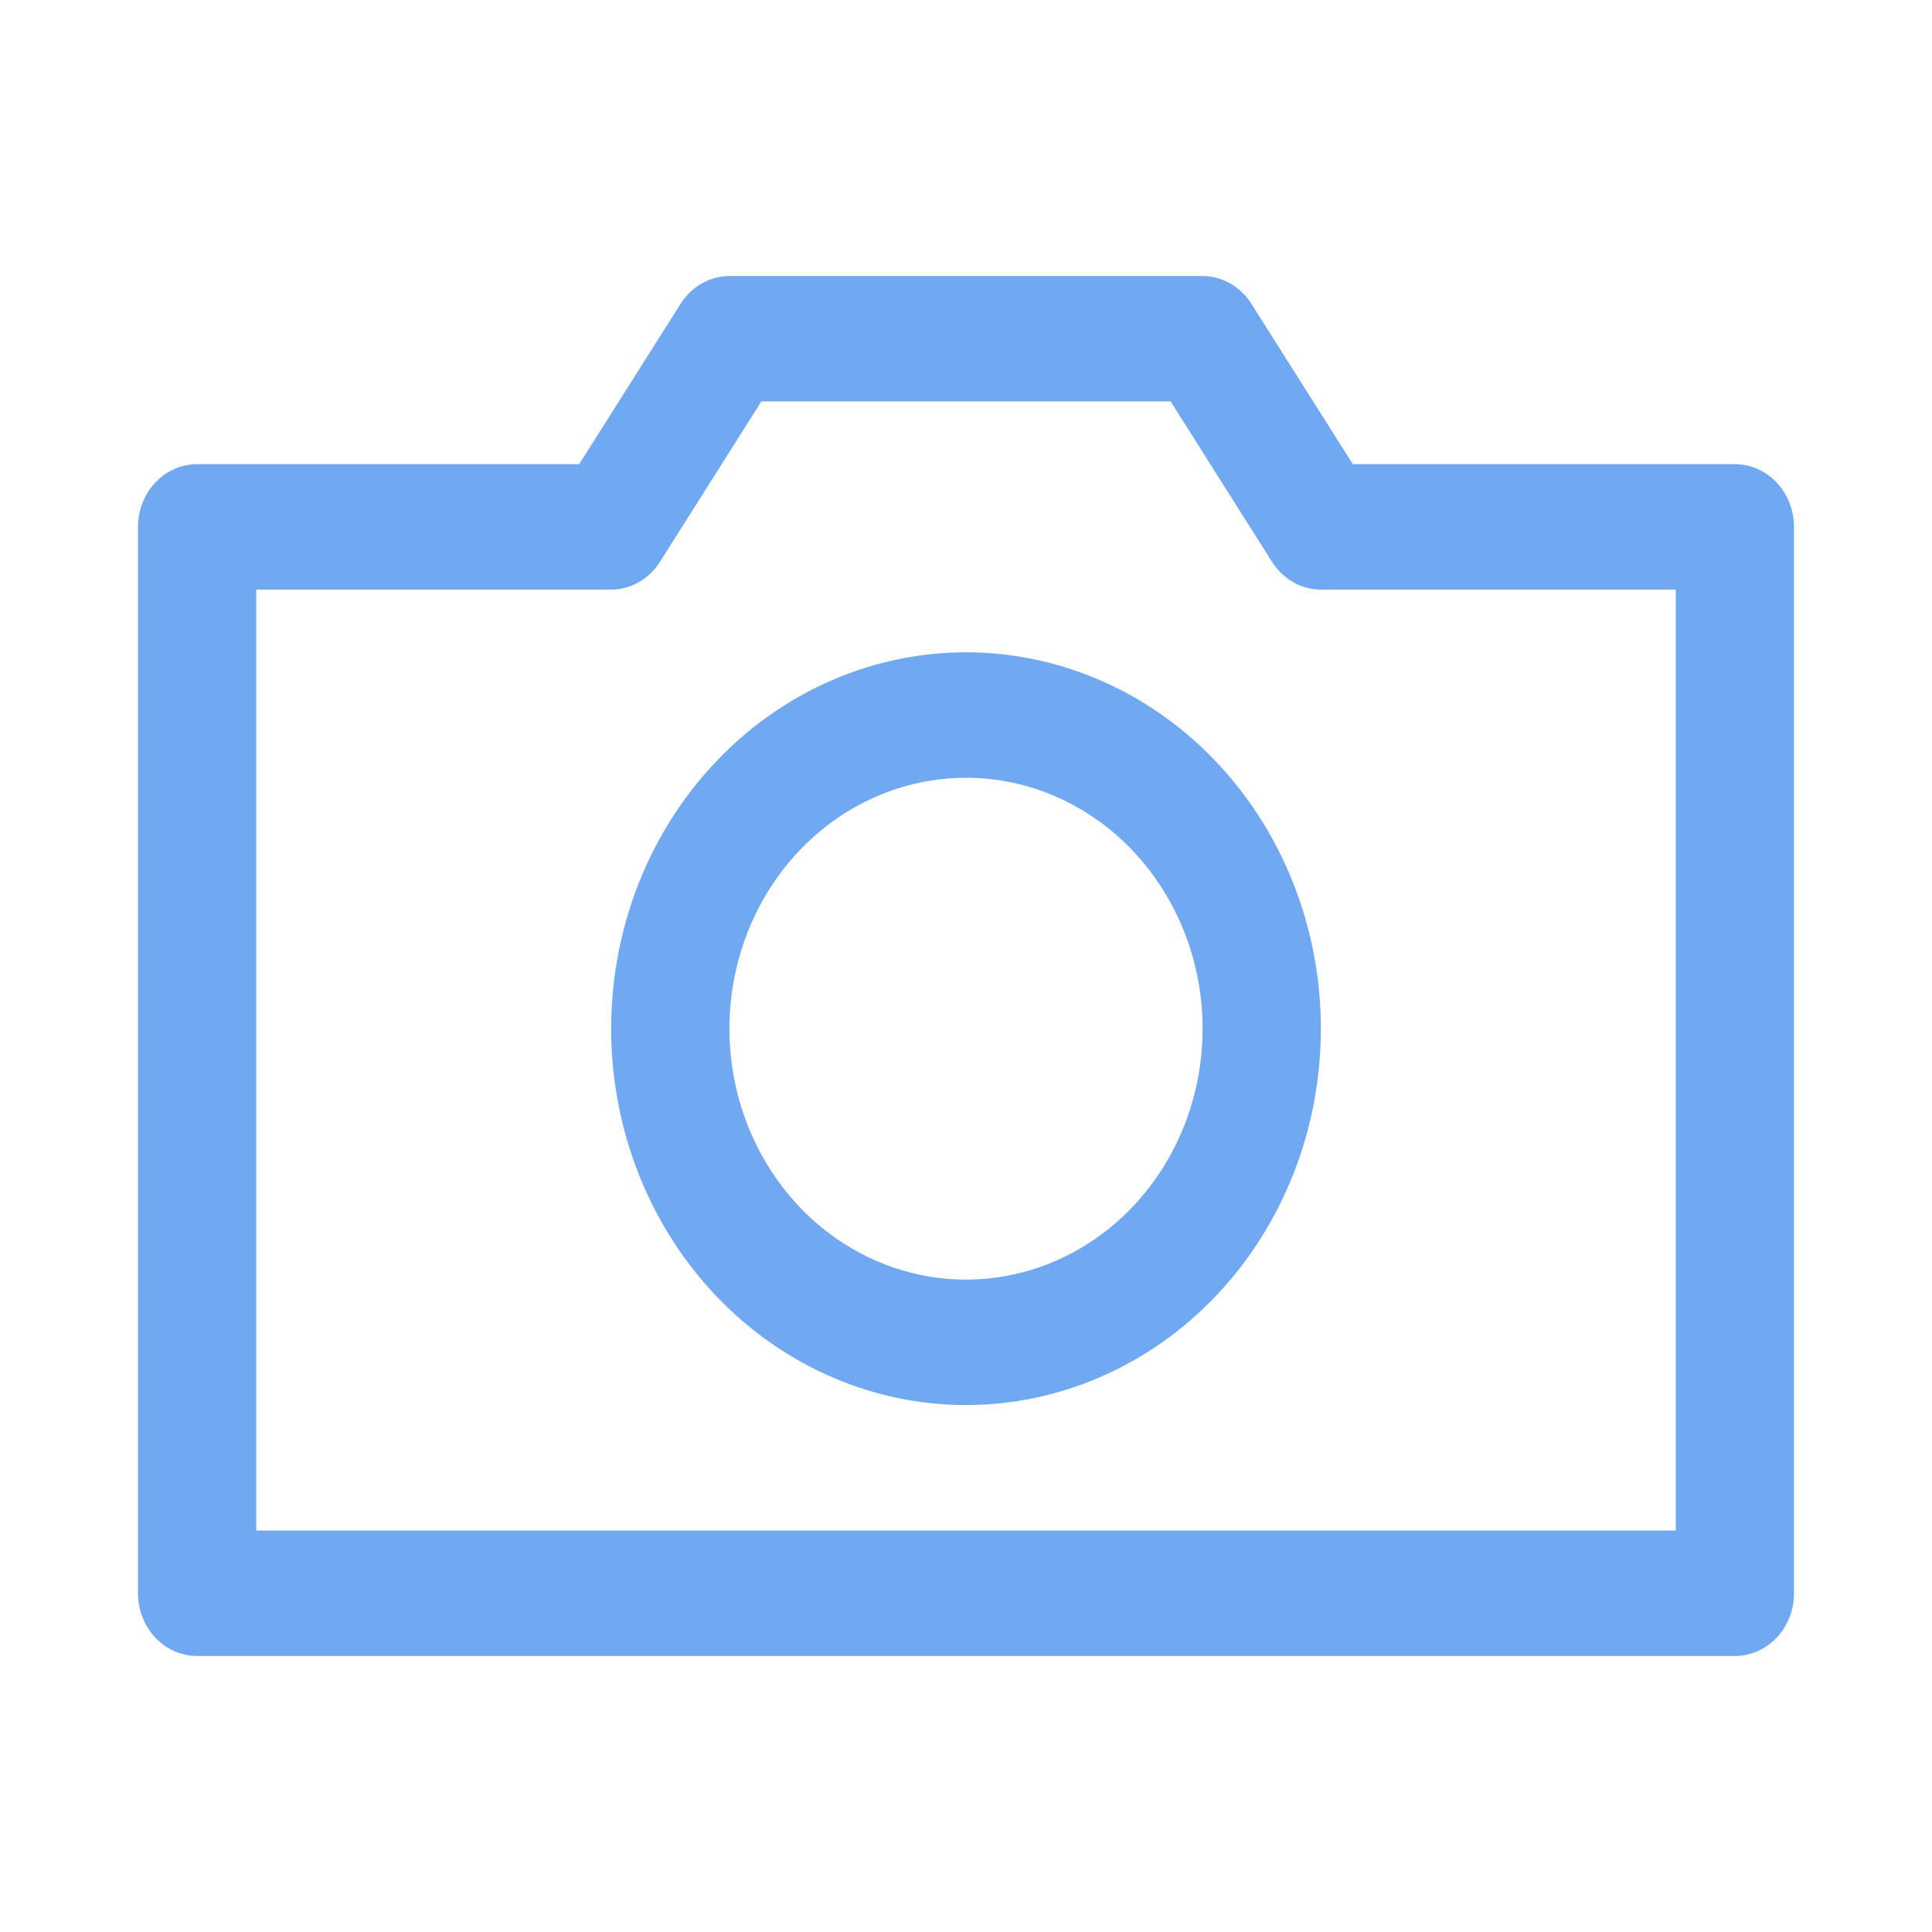 <svg width="28" height="28" viewBox="0 0 28 28" fill="none" xmlns="http://www.w3.org/2000/svg">
<path d="M25.143 24H2.857C2.63 24 2.412 23.904 2.251 23.734C2.09 23.563 2 23.332 2 23.091V7.636C2 7.395 2.09 7.164 2.251 6.994C2.412 6.823 2.63 6.727 2.857 6.727H8.394L9.86 4.409C9.938 4.284 10.043 4.181 10.167 4.11C10.291 4.039 10.43 4.001 10.571 4H17.429C17.57 4.001 17.709 4.039 17.833 4.11C17.957 4.181 18.062 4.284 18.14 4.409L19.606 6.727H25.143C25.37 6.727 25.588 6.823 25.749 6.994C25.91 7.164 26 7.395 26 7.636V23.091C26 23.332 25.91 23.563 25.749 23.734C25.588 23.904 25.37 24 25.143 24ZM3.714 22.182H24.286V8.545H19.143C19.002 8.545 18.863 8.507 18.739 8.436C18.615 8.364 18.509 8.261 18.431 8.136L16.966 5.818H11.034L9.569 8.136C9.491 8.261 9.385 8.364 9.261 8.436C9.137 8.507 8.998 8.545 8.857 8.545H3.714V22.182Z" fill="#70A9F2"/>
<path d="M14 20.363C12.983 20.363 11.989 20.043 11.143 19.444C10.297 18.845 9.638 17.993 9.249 16.996C8.86 15.999 8.758 14.903 8.956 13.845C9.155 12.786 9.644 11.815 10.364 11.052C11.083 10.289 11.999 9.769 12.997 9.559C13.994 9.348 15.028 9.456 15.968 9.869C16.908 10.282 17.711 10.981 18.276 11.878C18.841 12.775 19.143 13.83 19.143 14.909C19.143 16.355 18.601 17.743 17.637 18.766C16.672 19.788 15.364 20.363 14 20.363ZM14 11.272C13.322 11.272 12.659 11.486 12.095 11.885C11.531 12.285 11.092 12.853 10.832 13.517C10.573 14.181 10.505 14.913 10.637 15.618C10.77 16.323 11.096 16.971 11.576 17.48C12.055 17.988 12.666 18.335 13.331 18.475C13.996 18.616 14.686 18.543 15.312 18.268C15.939 17.993 16.474 17.527 16.851 16.929C17.228 16.331 17.429 15.628 17.429 14.909C17.429 13.944 17.067 13.019 16.424 12.337C15.781 11.655 14.909 11.272 14 11.272Z" fill="#70A9F2"/>
</svg>
